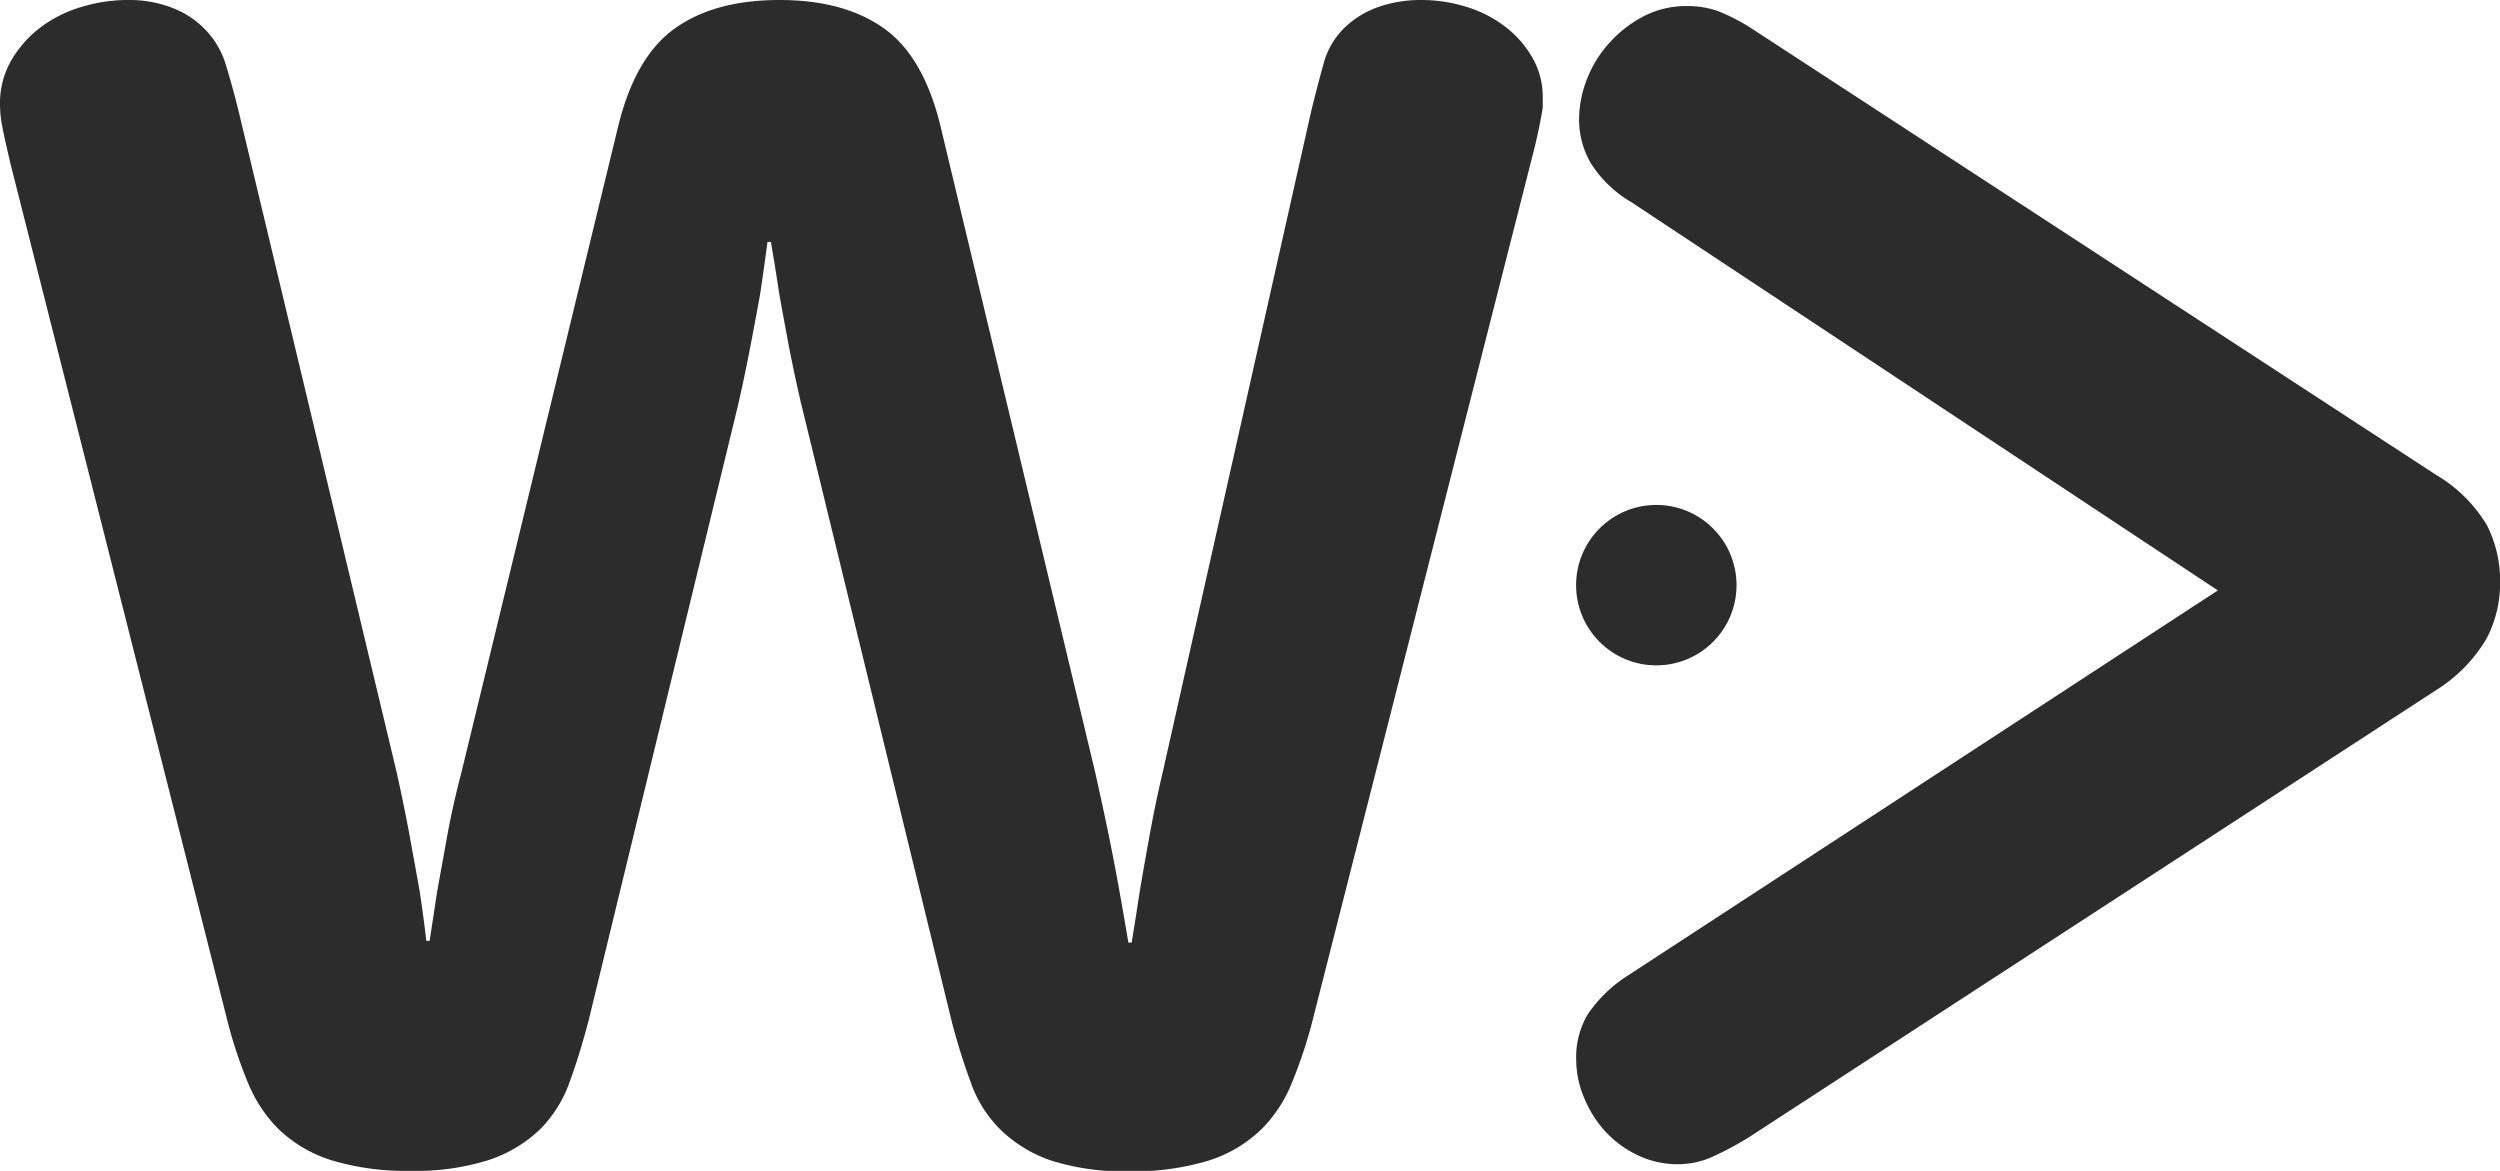 <svg id="Warstwa_1" data-name="Warstwa 1" xmlns="http://www.w3.org/2000/svg" viewBox="0 0 218.15 102.17"><defs><style>.cls-1{fill:#2c2c2c;}</style></defs><path class="cls-1" d="M452.42,248.37c-.39-1.66-.65-2.82-.77-3.48a10.14,10.14,0,0,1-.18-1.8,7.5,7.5,0,0,1,1-3.91,9.91,9.91,0,0,1,2.6-2.9,11.27,11.27,0,0,1,3.56-1.75,13.8,13.8,0,0,1,4-.59,10.35,10.35,0,0,1,3.81.66,7.88,7.88,0,0,1,2.78,1.76,7.49,7.49,0,0,1,1.94,3.18q.56,1.8,1.14,4.14l13.8,57.72q.66,3,1.14,5.6c.31,1.73.6,3.28.84,4.65.25,1.61.44,3.08.59,4.39h.29c.2-1.27.41-2.71.66-4.32l.84-4.65c.32-1.78.74-3.7,1.28-5.75l13.61-56.1q1.46-6.22,4.94-8.75t9.19-2.53q5.71,0,9.2,2.53t4.94,8.82L547,301.18q.66,2.93,1.21,5.6c.36,1.78.67,3.38.92,4.8.29,1.61.56,3.15.8,4.61h.29c.25-1.51.49-3.08.74-4.69.24-1.41.52-3,.84-4.76s.69-3.56,1.13-5.42l12.93-57.57c.39-1.61.76-3,1.1-4.24a6.89,6.89,0,0,1,1.76-3.08,8.07,8.07,0,0,1,3-1.87,11.18,11.18,0,0,1,3.78-.62,13.18,13.18,0,0,1,3.77.55,10.59,10.59,0,0,1,3.37,1.65,9,9,0,0,1,2.45,2.67,6.83,6.83,0,0,1,1,3.63c0,.24,0,.5,0,.76s-.08.6-.15,1-.17.87-.29,1.43-.28,1.24-.48,2L566,323a40.44,40.44,0,0,1-1.8,5.42,12,12,0,0,1-2.6,4,11.57,11.57,0,0,1-4.76,2.82,22.71,22.71,0,0,1-6.88.91,21.07,21.07,0,0,1-6.67-.91,11.68,11.68,0,0,1-4.61-2.82,10.78,10.78,0,0,1-2.49-4,55.34,55.34,0,0,1-1.69-5.42l-13.12-53.83q-.58-2.49-1.07-5c-.31-1.68-.6-3.21-.84-4.58-.24-1.61-.49-3.12-.73-4.54h-.3c-.19,1.47-.41,3-.65,4.62-.25,1.37-.53,2.88-.85,4.54s-.67,3.34-1.06,5.05L502.83,323q-.81,3.08-1.68,5.42a11.05,11.05,0,0,1-2.49,4A11.79,11.79,0,0,1,494,335.2a21.32,21.32,0,0,1-6.74.91,22.5,22.5,0,0,1-6.81-.91,11.64,11.64,0,0,1-4.76-2.82,12.33,12.33,0,0,1-2.6-4,39.12,39.12,0,0,1-1.79-5.42Z" transform="translate(-451.47 -233.94)"/><path class="cls-1" d="M593.82,251.58a10.33,10.33,0,0,1-3.56-3.44,7.64,7.64,0,0,1-1-3.79,9.69,9.69,0,0,1,.69-3.51,10.2,10.2,0,0,1,2-3.21,10.6,10.6,0,0,1,3-2.3,8.08,8.08,0,0,1,3.74-.86,7.9,7.9,0,0,1,2.75.46,17.44,17.44,0,0,1,3.22,1.72L664,275.35a12.71,12.71,0,0,1,4.48,4.42,10.76,10.76,0,0,1,1.15,5,10.4,10.4,0,0,1-1.21,4.94,13.21,13.21,0,0,1-4.42,4.48l-59.83,38.93a27.86,27.86,0,0,1-3.45,1.84,7.39,7.39,0,0,1-2.87.57,8,8,0,0,1-3.5-.8,9.12,9.12,0,0,1-2.81-2.07,9.9,9.9,0,0,1-1.84-2.93,8.5,8.5,0,0,1-.69-3.27,7.35,7.35,0,0,1,1-4,11.94,11.94,0,0,1,3.33-3.28L645,285.46Z" transform="translate(-451.47 -233.94)"/><circle class="cls-1" cx="144.53" cy="51.06" r="7"/></svg>
